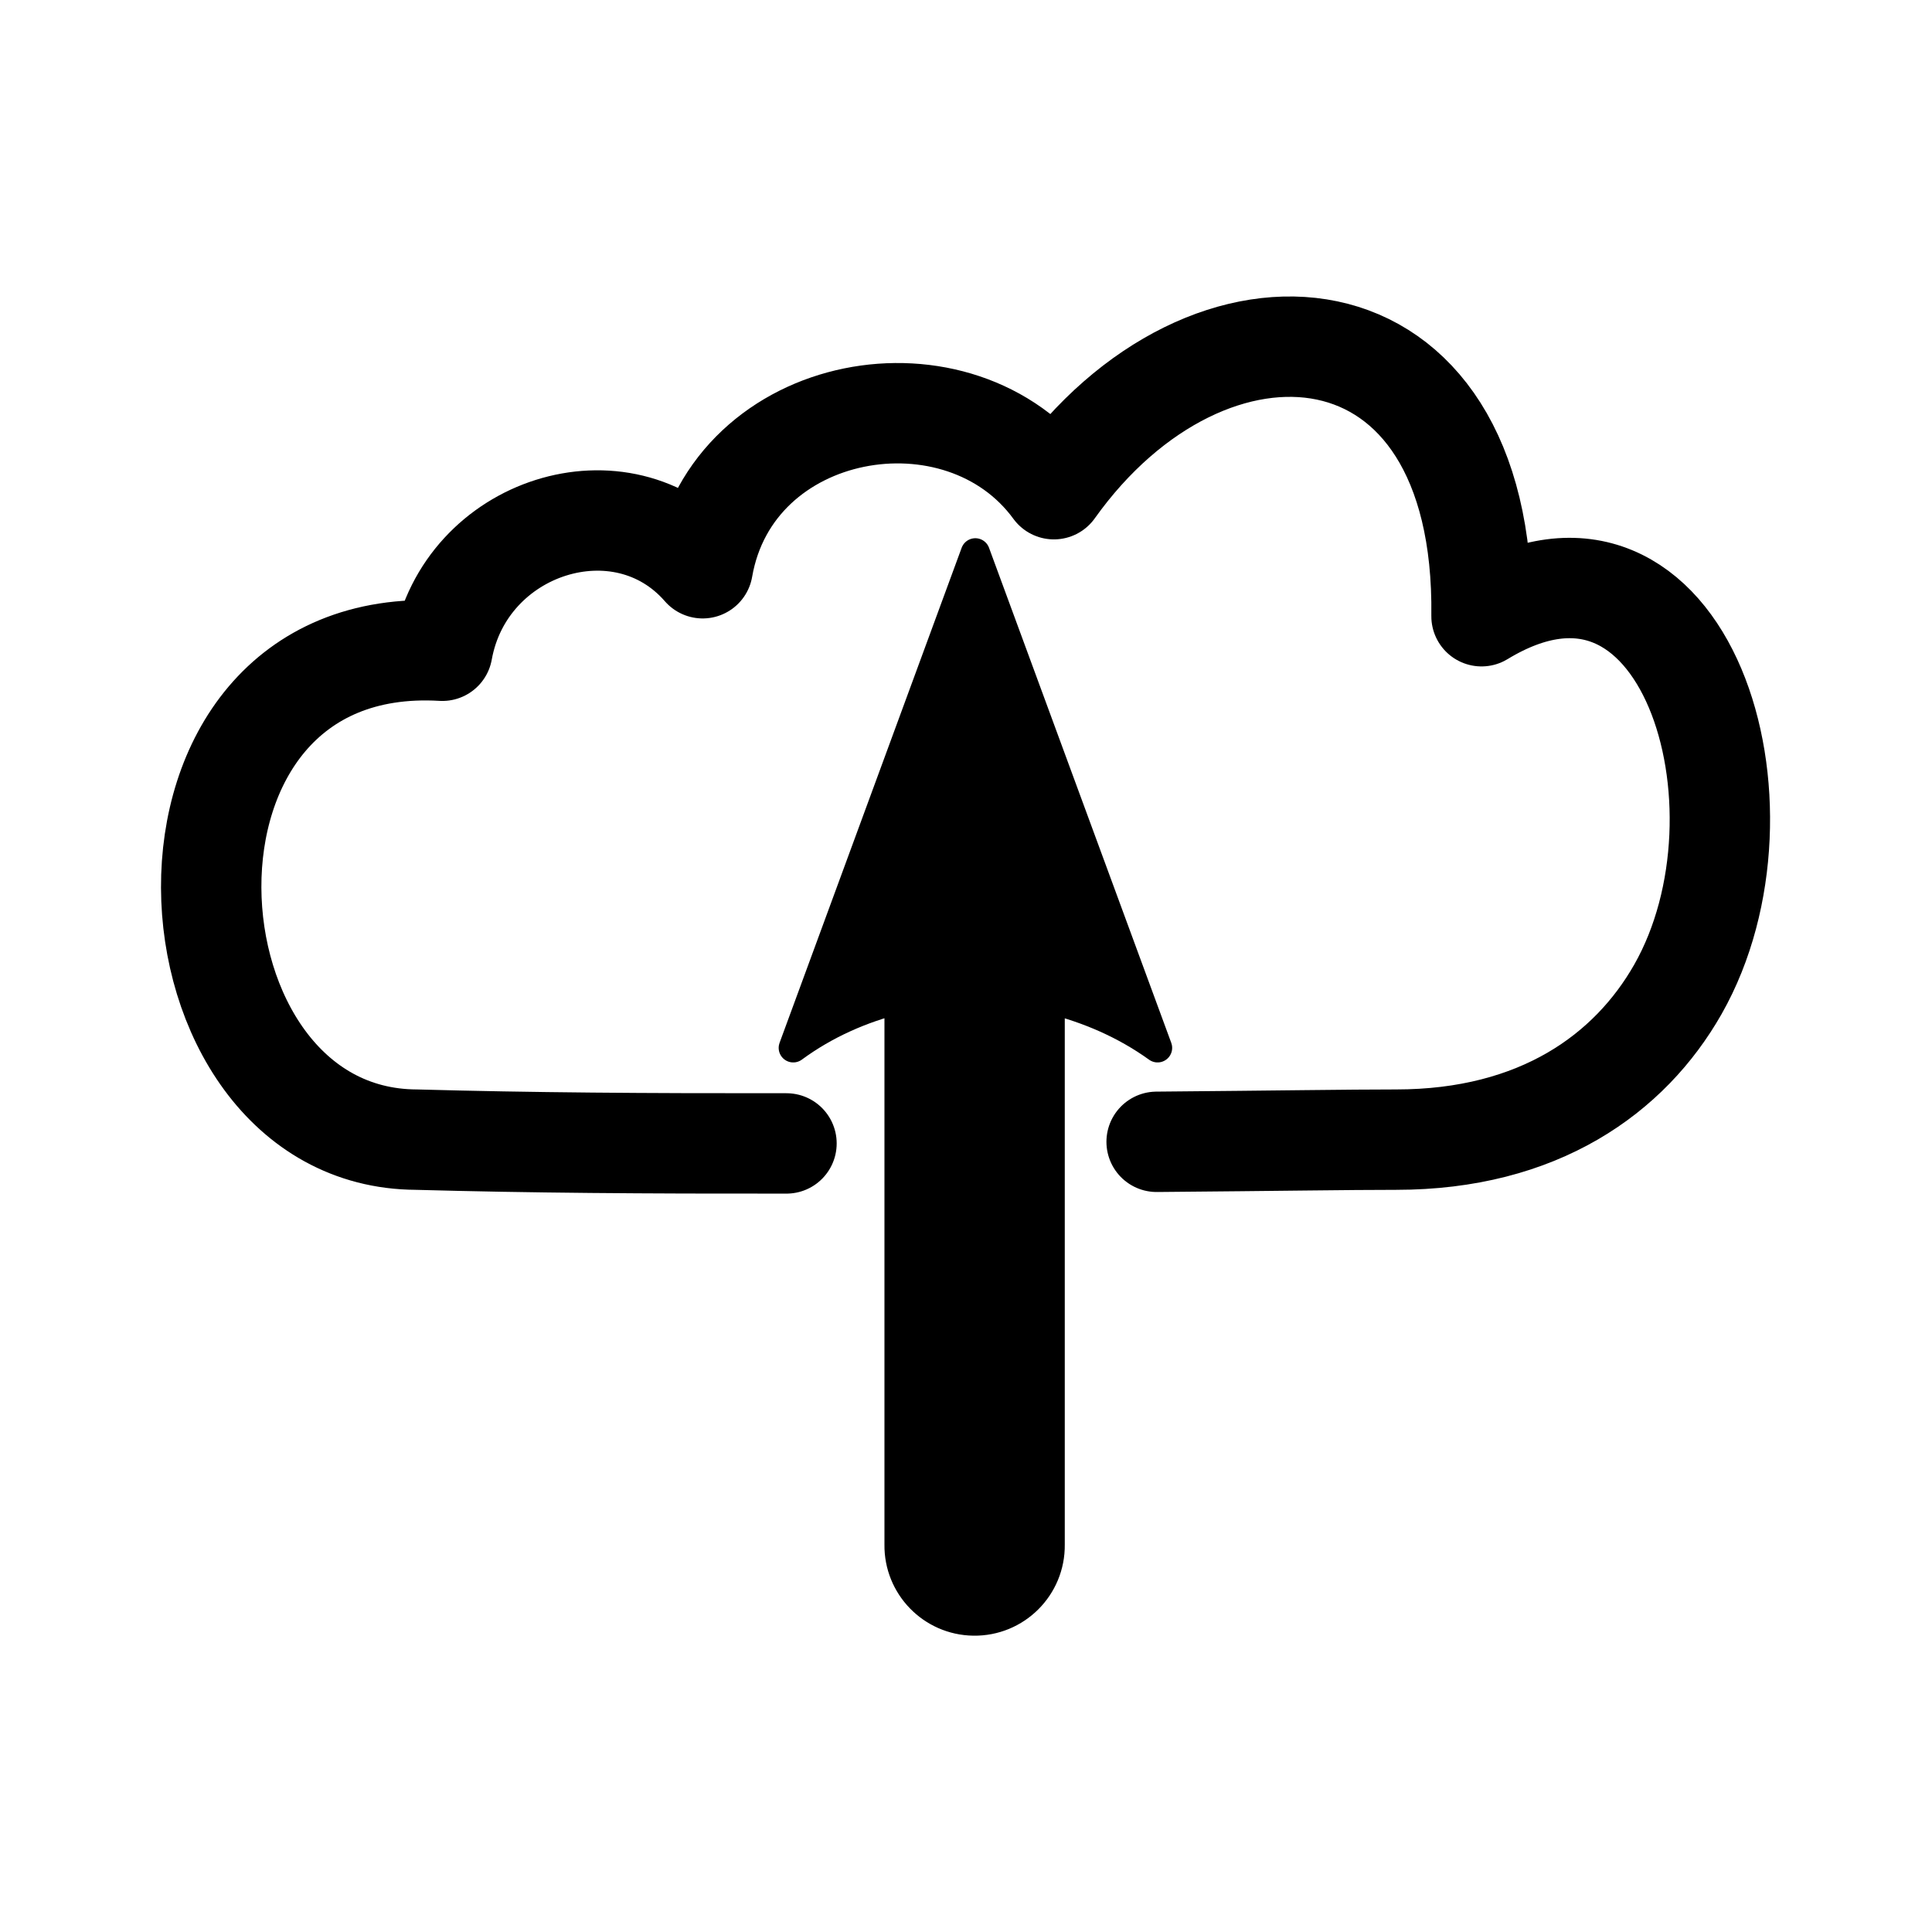 <?xml version="1.0" encoding="UTF-8" standalone="no"?>
<svg xmlns:dc="http://purl.org/dc/elements/1.1/"
   xmlns:cc="http://creativecommons.org/ns#"
   xmlns:rdf="http://www.w3.org/1999/02/22-rdf-syntax-ns#"
   xmlns:svg="http://www.w3.org/2000/svg"
   xmlns="http://www.w3.org/2000/svg" id="svg2465" version="1.1" viewBox="0 0 24 24" height="24" width="24">
   <defs id="defs2459" />
   <g id="g1036">
      <path id="path3193" d="m 12.092,20.138 c -0.518,-0.008 -0.931,-0.434 -0.924,-0.951 v -6.777 c -0.465,0.117 -0.913,0.312 -1.314,0.607 l 2.262,-6.15 2.264,6.15 c -0.41,-0.295 -0.865,-0.488 -1.334,-0.605 v 6.775 c 0.007,0.529 -0.424,0.959 -0.953,0.951 z" style="fill:currentColor;stroke:currentColor;stroke-width:0.362;stroke-linecap:round;stroke-linejoin:round;stroke-miterlimit:4;stroke-dasharray:none;stroke-dashoffset:0;stroke-opacity:1;" />
      <path style="fill:none;stroke:currentColor;stroke-width:1.247;stroke-linecap:round;stroke-linejoin:round;stroke-miterlimit:4;stroke-dasharray:none;stroke-opacity:1" d="m 14.368,14.184 c 1.551,-0.013 2.367,-0.027 2.974,-0.027 1.775,0 2.905,-0.818 3.502,-1.868 C 22.124,10.035 20.945,6.111 18.404,7.655 18.456,3.642 15.006,3.39 13.092,6.077 11.928,4.484 9.092,4.971 8.729,7.059 7.729,5.91 5.776,6.526 5.495,8.084 1.537,7.851 1.903,14.142 5.173,14.157 c 1.409,0.039 2.841,0.049 4.597,0.047" id="path2111" />
   </g>
</svg>
